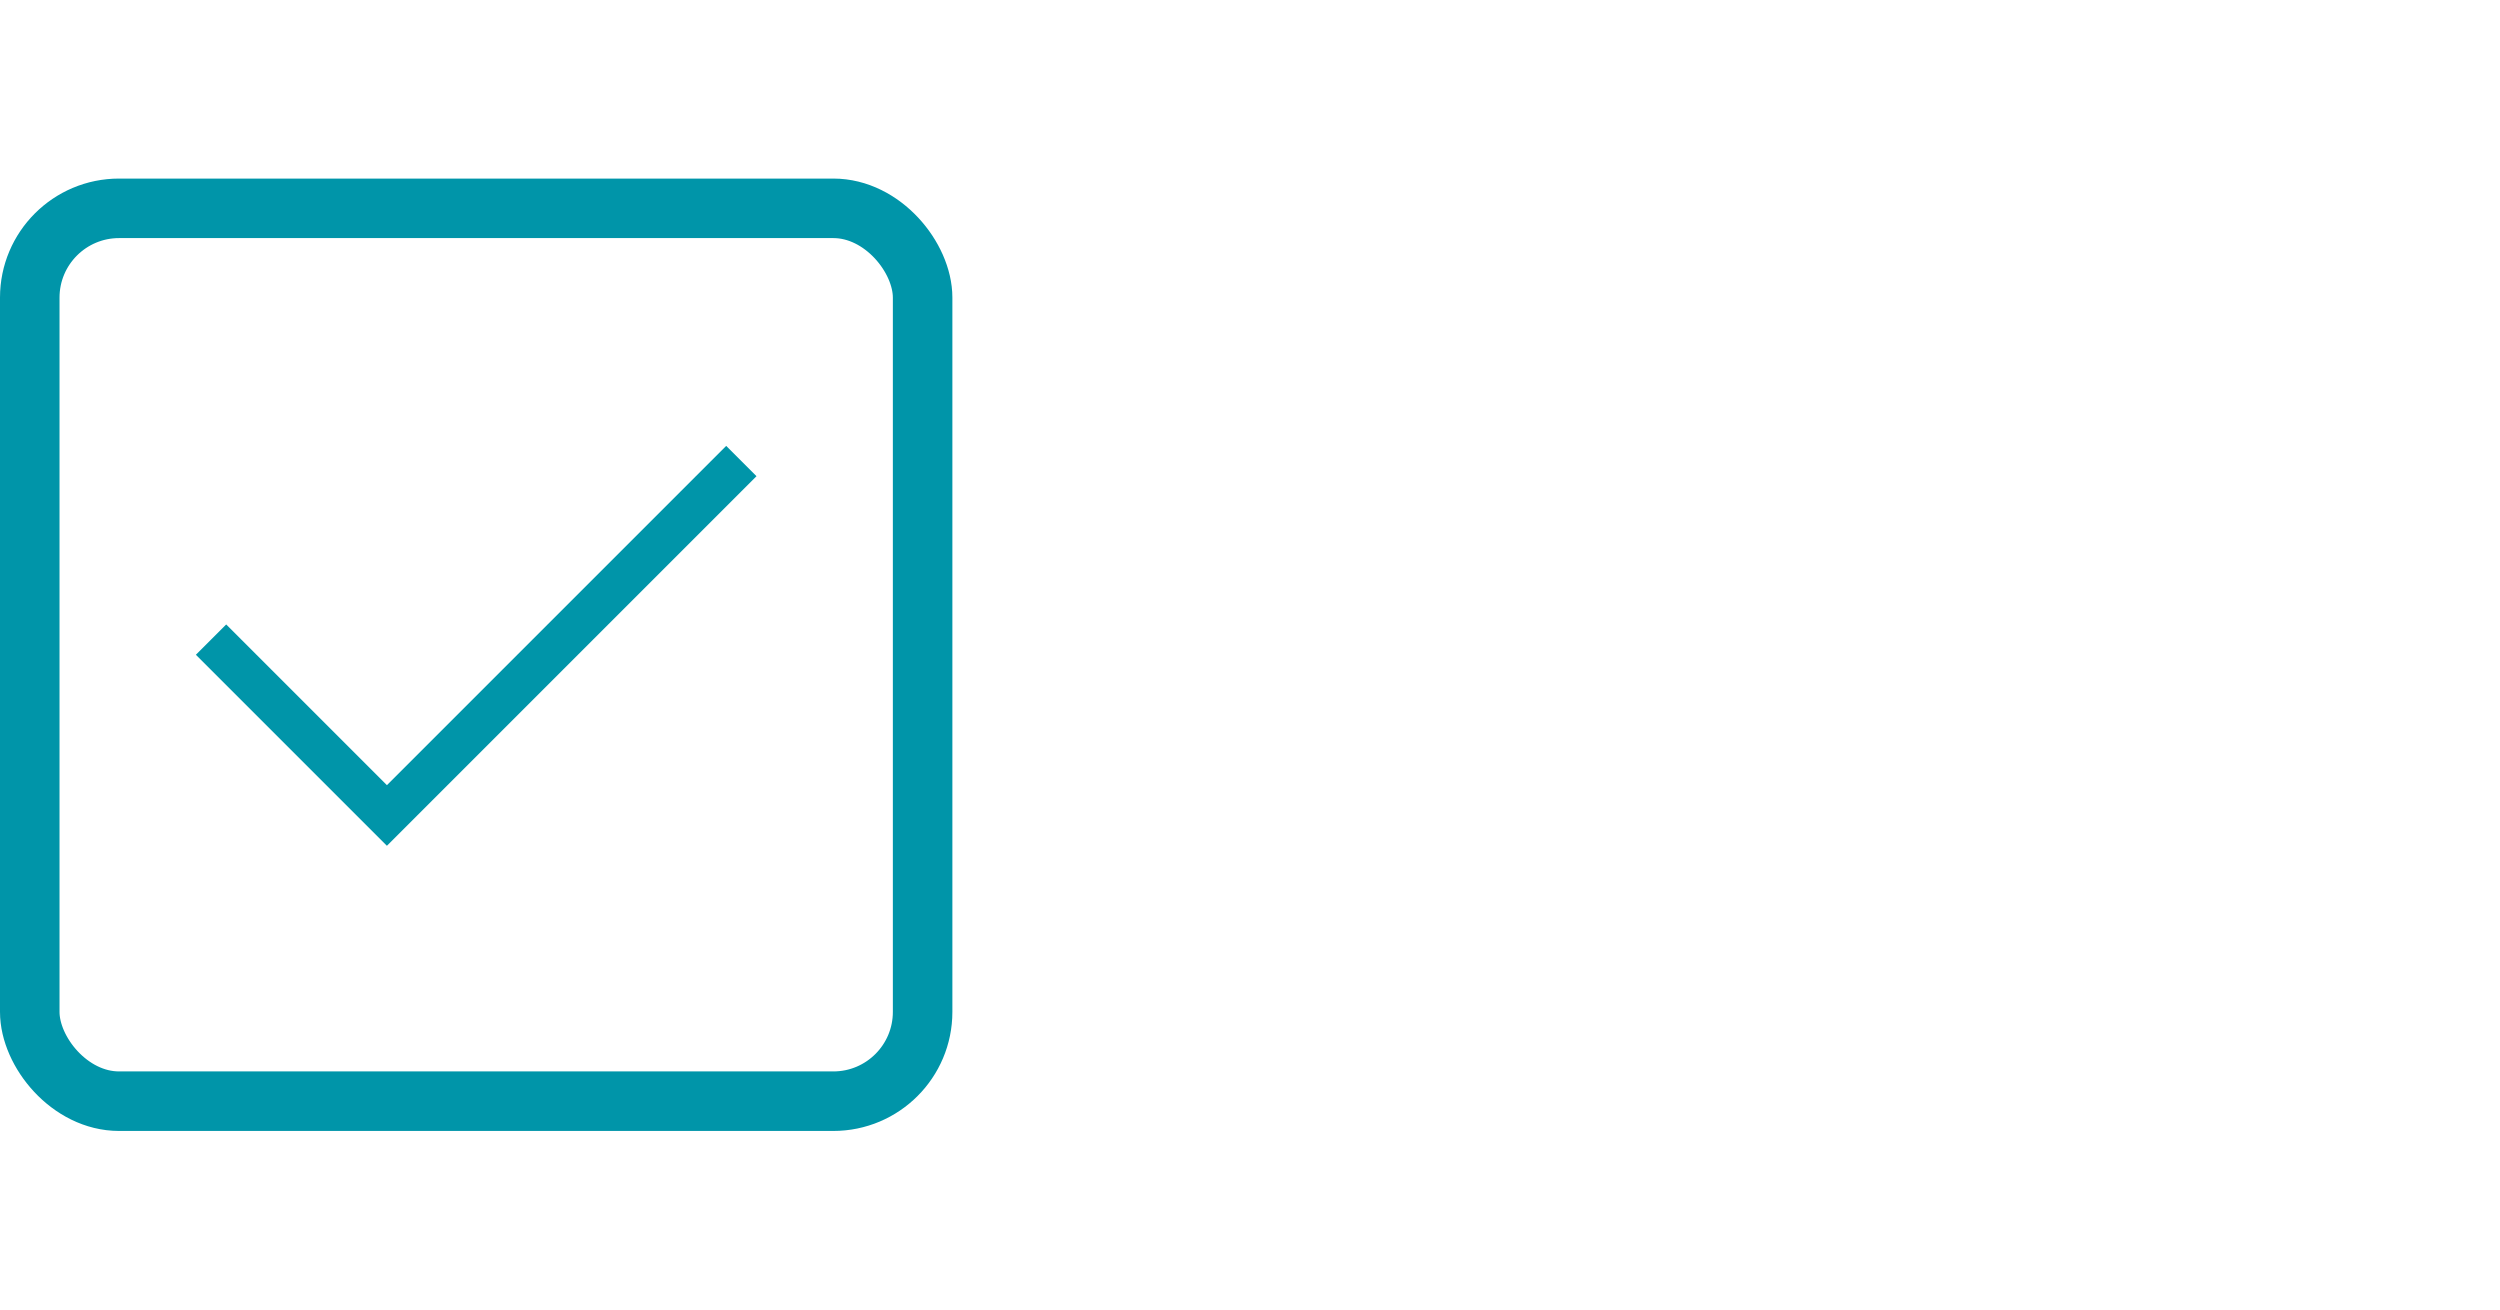 <svg width="42" height="22" viewBox="0 0 42 22" fill="none" xmlns="http://www.w3.org/2000/svg">
<rect x="0.5" y="3.5" width="15" height="15" rx="1.5" stroke="#0095A9"/>
<path d="M3.8 11L6.5 13.7L12.2 8" stroke="#0095A9" stroke-width="0.72" stroke-miterlimit="10" stroke-linecap="square"/>
</svg>
